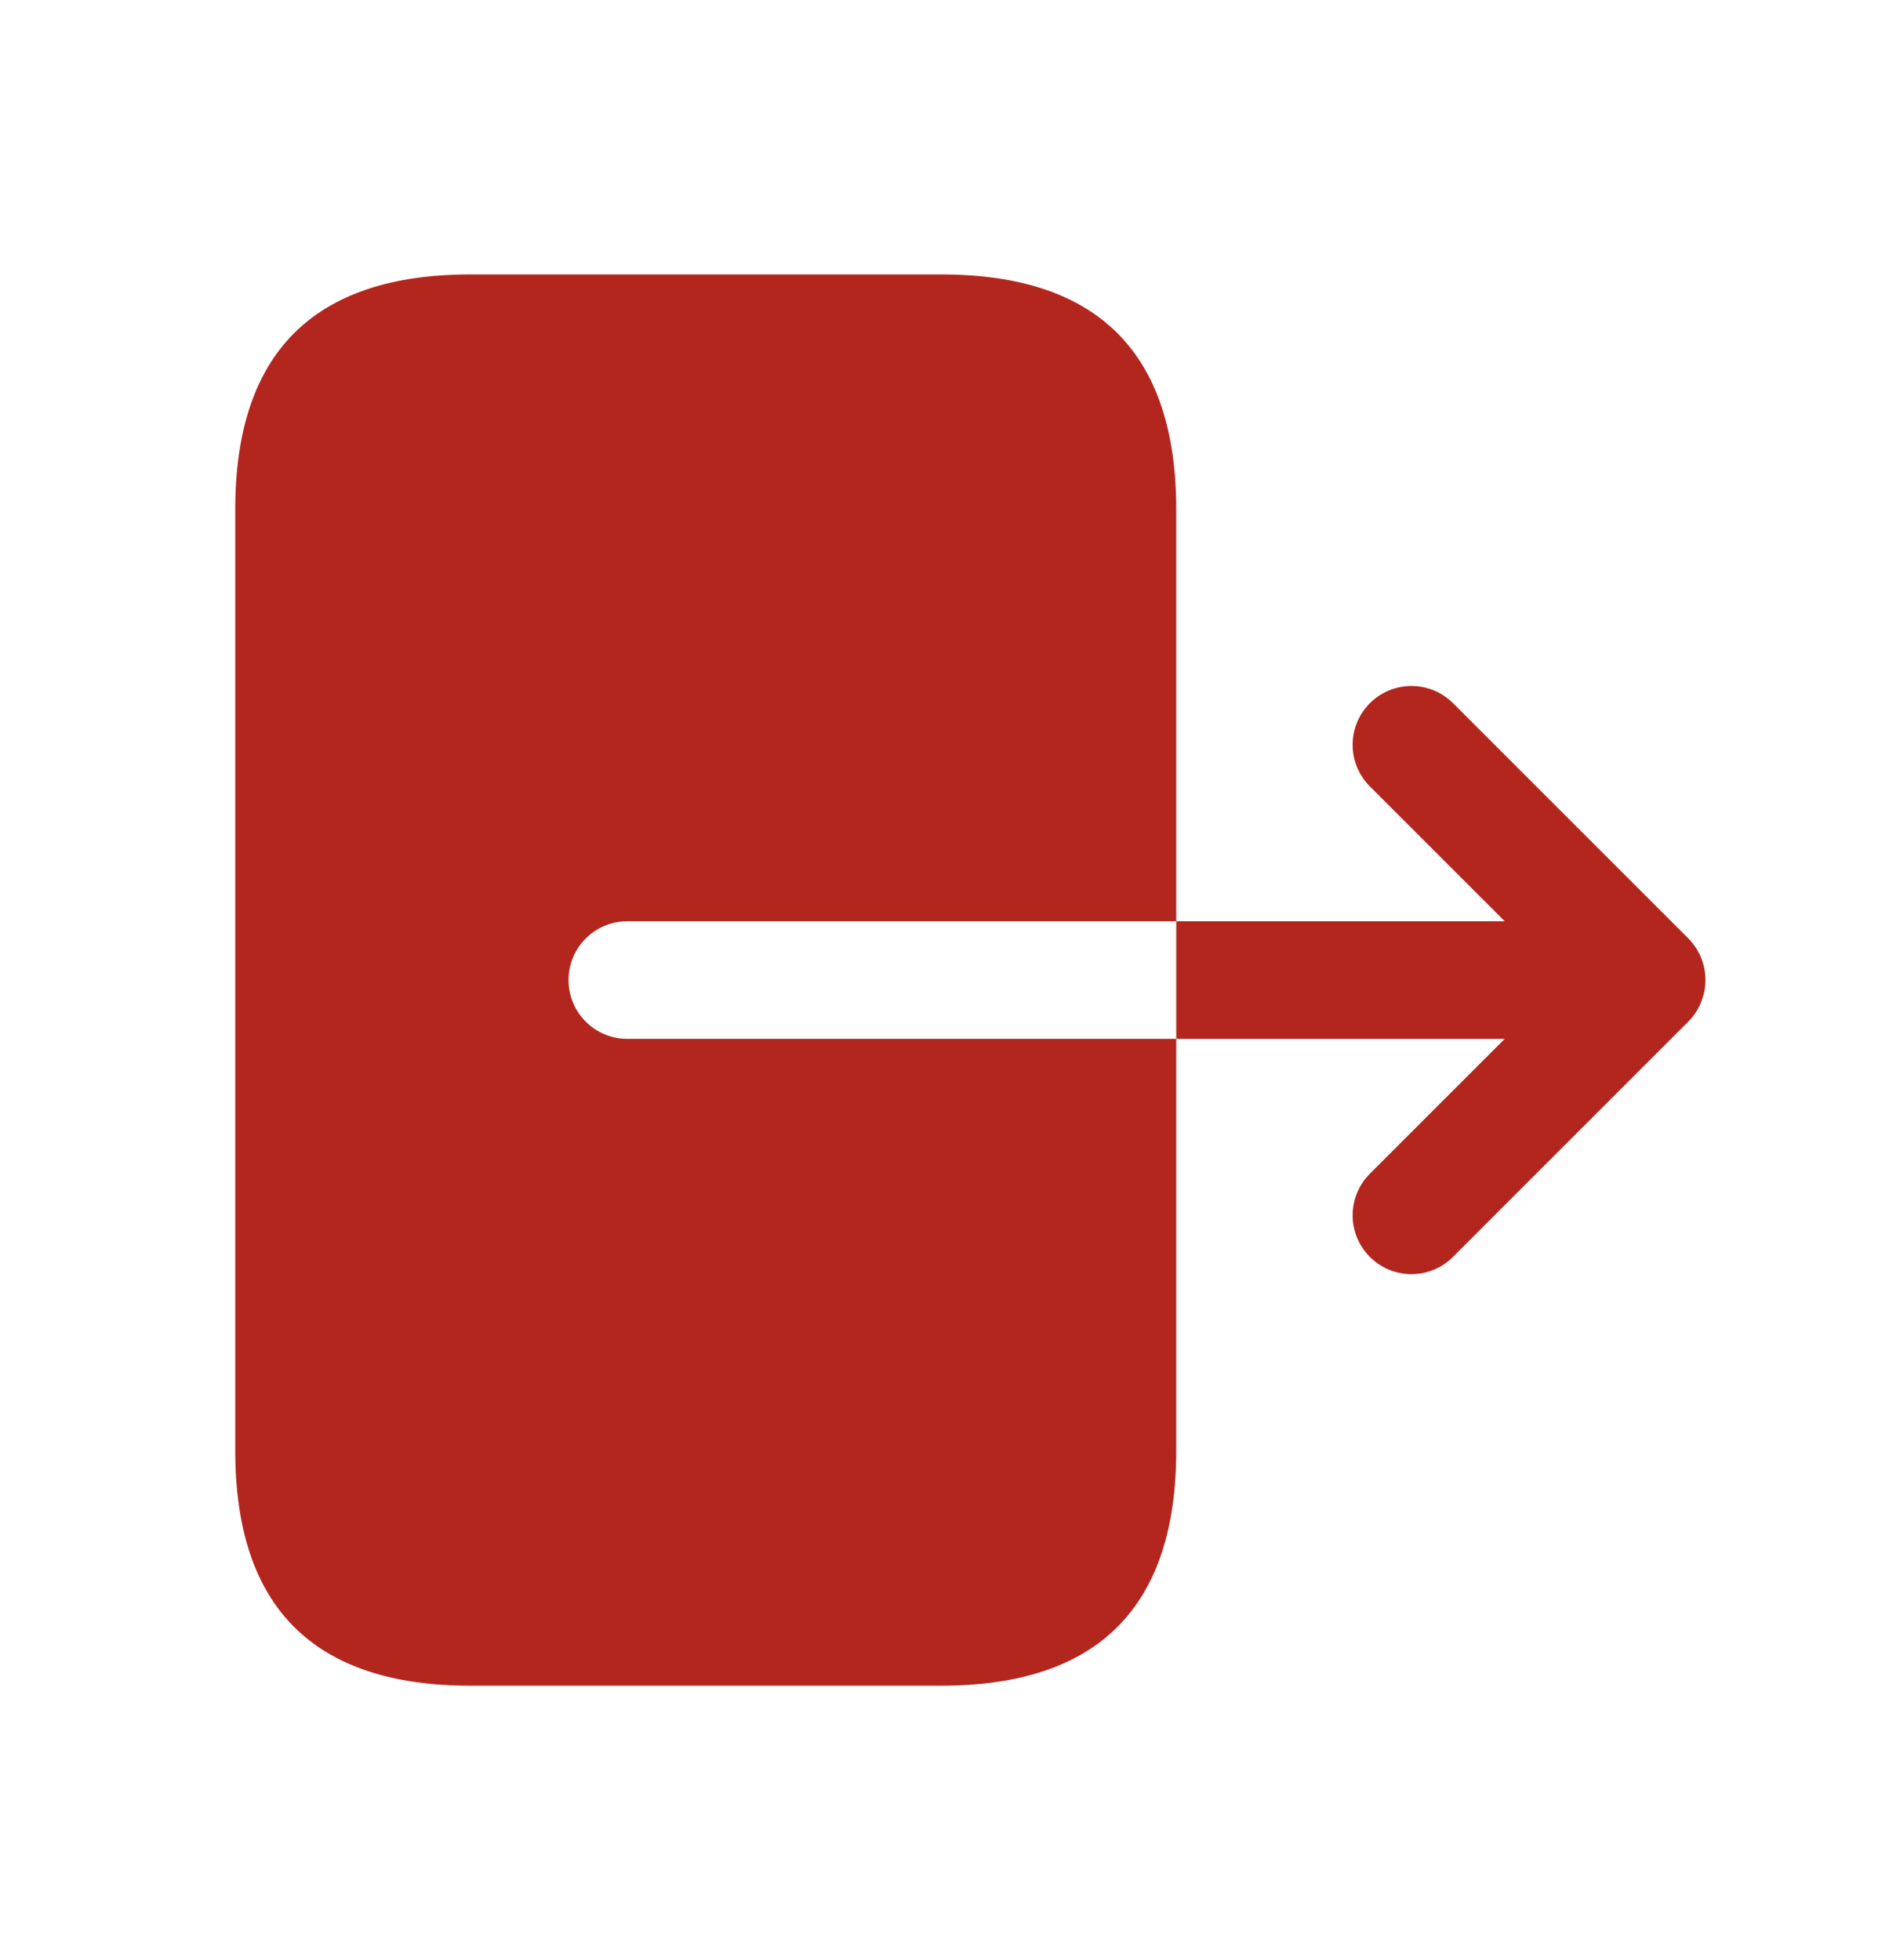 <svg width="24" height="25" viewBox="0 0 24 25" fill="none" xmlns="http://www.w3.org/2000/svg">
<g id="Icon">
<path id="log-out" d="M8 13.25H15V17.5V18.5C15 20.5 14 21.5 12 21.5H6C4 21.5 3 20.5 3 18.5V6.5C3 4.5 4 3.5 6 3.5H12C14 3.5 15 4.5 15 6.5V7.5V11.75H8C7.586 11.75 7.25 12.086 7.25 12.5C7.25 12.914 7.586 13.25 8 13.25ZM21.692 12.213C21.654 12.121 21.599 12.038 21.53 11.969L18.53 8.969C18.237 8.676 17.762 8.676 17.469 8.969C17.176 9.262 17.176 9.737 17.469 10.03L19.189 11.75H15V13.25H19.189L17.469 14.97C17.176 15.263 17.176 15.738 17.469 16.031C17.615 16.177 17.807 16.251 17.999 16.251C18.191 16.251 18.383 16.178 18.529 16.031L21.529 13.031C21.598 12.962 21.653 12.879 21.691 12.787C21.768 12.603 21.768 12.397 21.692 12.213Z" fill="#B3261E"/>
</g>
</svg>
